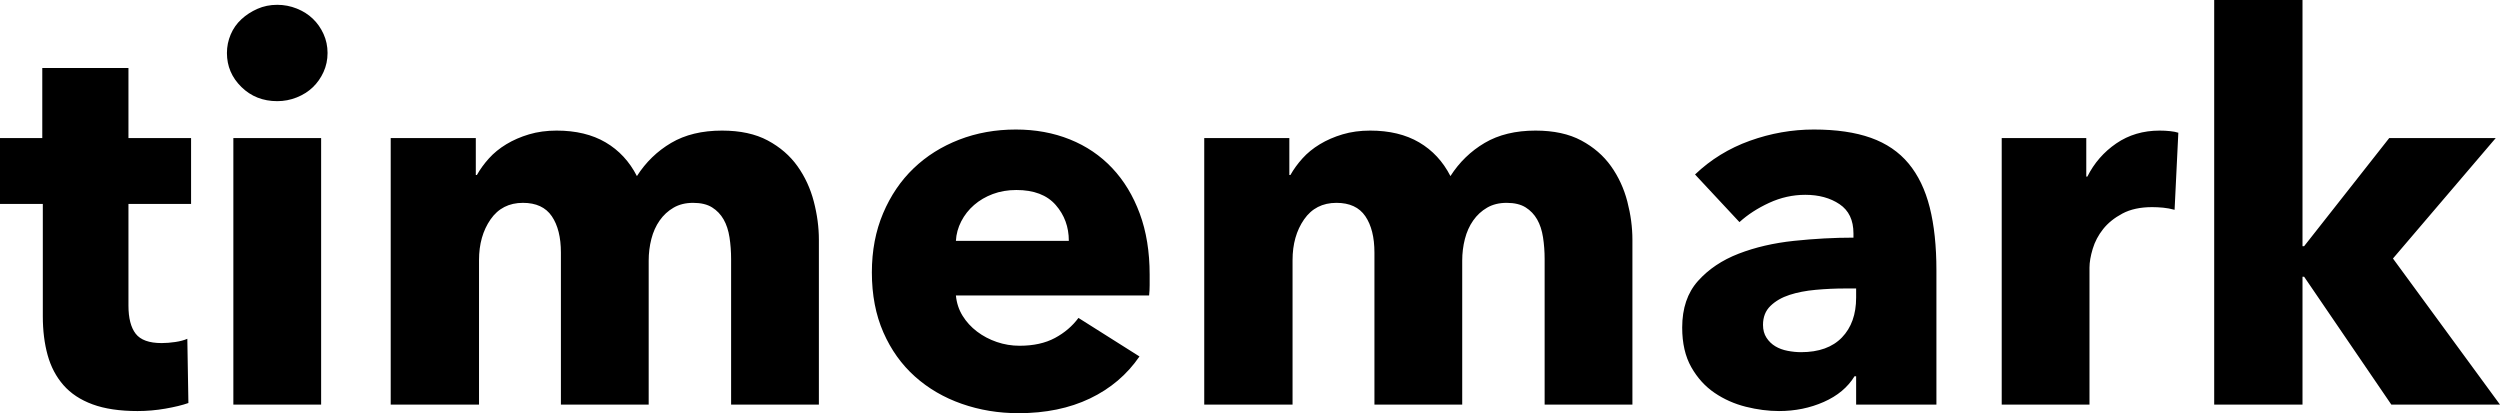 <?xml version="1.0" encoding="UTF-8" standalone="no"?>
<svg
   xmlns:dc="http://purl.org/dc/elements/1.1/"
   xmlns:cc="http://creativecommons.org/ns#"
   xmlns:rdf="http://www.w3.org/1999/02/22-rdf-syntax-ns#"
   xmlns:svg="http://www.w3.org/2000/svg"
   xmlns="http://www.w3.org/2000/svg"
   id="svg20"
   version="1.1"
   viewBox="-506.152 -164.052 1013.607 167.524"
   class="Path_372">
  <defs
     id="defs24" />
  <path
     d="M -454.072 -81.375 L -454.072 -40.145 C -454.072 -35.082 -453.096 -31.284 -451.143 -28.752 C -449.19 -26.221 -445.682 -24.955 -440.618 -24.955 C -438.882 -24.955 -437.038 -25.1 -435.085 -25.389 C -433.132 -25.678 -431.504 -26.112 -430.202 -26.691 L -429.768 -0.651 C -432.228 0.217 -435.338 0.976 -439.099 1.627 C -442.861 2.279 -446.622 2.604 -450.383 2.604 C -457.617 2.604 -463.693 1.7 -468.611 -0.109 C -473.53 -1.917 -477.472 -4.521 -480.438 -7.92 C -483.404 -11.32 -485.537 -15.371 -486.839 -20.073 C -488.141 -24.774 -488.792 -30.018 -488.792 -35.805 L -488.792 -81.375 L -506.152 -81.375 L -506.152 -108.066 L -489.009 -108.066 L -489.009 -136.493 L -454.072 -136.493 L -454.072 -108.066 L -428.683 -108.066 L -428.683 -81.375 L -454.072 -81.375 Z M -373.348 -142.569 C -373.348 -139.82 -373.891 -137.253 -374.976 -134.866 C -376.061 -132.479 -377.508 -130.417 -379.316 -128.681 C -381.124 -126.945 -383.294 -125.571 -385.826 -124.558 C -388.358 -123.545 -390.998 -123.039 -393.746 -123.039 C -399.533 -123.039 -404.379 -124.956 -408.285 -128.79 C -412.191 -132.623 -414.145 -137.216 -414.145 -142.569 C -414.145 -145.173 -413.638 -147.669 -412.625 -150.055 C -411.613 -152.443 -410.166 -154.504 -408.285 -156.24 C -406.405 -157.976 -404.235 -159.386 -401.775 -160.471 C -399.316 -161.557 -396.64 -162.099 -393.746 -162.099 C -390.998 -162.099 -388.358 -161.593 -385.826 -160.58 C -383.294 -159.567 -381.124 -158.193 -379.316 -156.457 C -377.508 -154.721 -376.061 -152.66 -374.976 -150.272 C -373.891 -147.885 -373.348 -145.318 -373.348 -142.569 Z M -411.54 0 L -411.54 -108.066 L -375.952 -108.066 L -375.952 0 L -411.54 0 Z M -209.73 0 L -209.73 -59.024 C -209.73 -62.062 -209.947 -64.992 -210.381 -67.812 C -210.815 -70.633 -211.611 -73.057 -212.768 -75.082 C -213.926 -77.107 -215.481 -78.735 -217.434 -79.965 C -219.387 -81.194 -221.955 -81.809 -225.137 -81.809 C -228.176 -81.809 -230.816 -81.158 -233.058 -79.856 C -235.3 -78.554 -237.181 -76.818 -238.7 -74.648 C -240.219 -72.478 -241.34 -69.982 -242.063 -67.161 C -242.787 -64.34 -243.148 -61.411 -243.148 -58.373 L -243.148 0 L -278.737 0 L -278.737 -61.628 C -278.737 -67.849 -279.966 -72.767 -282.425 -76.384 C -284.885 -80.001 -288.791 -81.809 -294.143 -81.809 C -299.785 -81.809 -304.162 -79.567 -307.272 -75.082 C -310.382 -70.597 -311.938 -65.1 -311.938 -58.59 L -311.938 0 L -347.742 0 L -347.742 -108.066 L -313.24 -108.066 L -313.24 -93.093 L -312.805 -93.093 C -311.503 -95.408 -309.876 -97.65 -307.923 -99.82 C -305.97 -101.99 -303.619 -103.907 -300.87 -105.57 C -298.122 -107.234 -295.048 -108.572 -291.648 -109.585 C -288.248 -110.598 -284.523 -111.104 -280.472 -111.104 C -272.66 -111.104 -266.042 -109.513 -260.617 -106.33 C -255.192 -103.147 -250.96 -98.59 -247.922 -92.659 C -244.306 -98.301 -239.676 -102.786 -234.034 -106.113 C -228.393 -109.44 -221.521 -111.104 -213.419 -111.104 C -206.041 -111.104 -199.857 -109.766 -194.866 -107.09 C -189.875 -104.413 -185.861 -100.941 -182.822 -96.674 C -179.784 -92.406 -177.578 -87.632 -176.204 -82.352 C -174.83 -77.071 -174.142 -71.899 -174.142 -66.836 L -174.142 0 L -209.73 0 Z M -72.803 -66.402 C -72.803 -72.044 -74.576 -76.89 -78.12 -80.941 C -81.664 -84.992 -86.981 -87.017 -94.07 -87.017 C -97.541 -87.017 -100.724 -86.475 -103.618 -85.39 C -106.511 -84.305 -109.042 -82.822 -111.212 -80.941 C -113.382 -79.06 -115.118 -76.854 -116.421 -74.323 C -117.722 -71.791 -118.446 -69.151 -118.59 -66.402 L -72.803 -66.402 Z M -40.036 -52.731 C -40.036 -51.284 -40.036 -49.838 -40.036 -48.391 C -40.036 -46.944 -40.109 -45.57 -40.254 -44.268 L -118.59 -44.268 C -118.301 -41.23 -117.397 -38.481 -115.878 -36.022 C -114.359 -33.563 -112.406 -31.429 -110.019 -29.621 C -107.632 -27.812 -104.956 -26.402 -101.99 -25.389 C -99.024 -24.376 -95.95 -23.87 -92.768 -23.87 C -87.125 -23.87 -82.351 -24.919 -78.445 -27.017 C -74.539 -29.114 -71.357 -31.827 -68.897 -35.154 L -44.16 -19.53 C -49.223 -12.152 -55.914 -6.474 -64.232 -2.496 C -72.55 1.483 -82.207 3.472 -93.201 3.472 C -101.303 3.472 -108.97 2.206 -116.203 -0.326 C -123.437 -2.857 -129.766 -6.546 -135.191 -11.392 C -140.616 -16.239 -144.884 -22.206 -147.994 -29.295 C -151.104 -36.384 -152.66 -44.485 -152.66 -53.599 C -152.66 -62.424 -151.141 -70.416 -148.102 -77.577 C -145.064 -84.739 -140.941 -90.814 -135.733 -95.806 C -130.525 -100.797 -124.377 -104.666 -117.288 -107.415 C -110.2 -110.164 -102.533 -111.538 -94.286 -111.538 C -86.33 -111.538 -79.024 -110.2 -72.369 -107.523 C -65.715 -104.847 -60 -100.977 -55.226 -95.914 C -50.452 -90.851 -46.727 -84.702 -44.051 -77.469 C -41.375 -70.236 -40.036 -61.99 -40.036 -52.731 Z M 120.109 0 L 120.109 -59.024 C 120.109 -62.062 119.893 -64.992 119.459 -67.812 C 119.025 -70.633 118.229 -73.057 117.072 -75.082 C 115.914 -77.107 114.359 -78.735 112.406 -79.965 C 110.453 -81.194 107.885 -81.809 104.702 -81.809 C 101.664 -81.809 99.024 -81.158 96.782 -79.856 C 94.54 -78.554 92.659 -76.818 91.14 -74.648 C 89.621 -72.478 88.5 -69.982 87.777 -67.161 C 87.053 -64.34 86.692 -61.411 86.692 -58.373 L 86.692 0 L 51.104 0 L 51.104 -61.628 C 51.104 -67.849 49.874 -72.767 47.415 -76.384 C 44.955 -80.001 41.049 -81.809 35.697 -81.809 C 30.055 -81.809 25.678 -79.567 22.568 -75.082 C 19.458 -70.597 17.903 -65.1 17.903 -58.59 L 17.903 0 L -17.902 0 L -17.902 -108.066 L 16.601 -108.066 L 16.601 -93.093 L 17.035 -93.093 C 18.337 -95.408 19.964 -97.65 21.917 -99.82 C 23.87 -101.99 26.221 -103.907 28.97 -105.57 C 31.718 -107.234 34.792 -108.572 38.192 -109.585 C 41.592 -110.598 45.317 -111.104 49.368 -111.104 C 57.18 -111.104 63.798 -109.513 69.223 -106.33 C 74.648 -103.147 78.88 -98.59 81.918 -92.659 C 85.534 -98.301 90.164 -102.786 95.806 -106.113 C 101.447 -109.44 108.319 -111.104 116.421 -111.104 C 123.799 -111.104 129.983 -109.766 134.974 -107.09 C 139.965 -104.413 143.979 -100.941 147.018 -96.674 C 150.056 -92.406 152.262 -87.632 153.636 -82.352 C 155.01 -77.071 155.698 -71.899 155.698 -66.836 L 155.698 0 L 120.109 0 Z M 246.404 -47.089 L 241.847 -47.089 C 237.941 -47.089 233.998 -46.908 230.02 -46.546 C 226.042 -46.185 222.497 -45.498 219.387 -44.485 C 216.277 -43.472 213.709 -41.989 211.684 -40.036 C 209.658 -38.083 208.646 -35.516 208.646 -32.333 C 208.646 -30.308 209.116 -28.572 210.056 -27.125 C 210.996 -25.678 212.19 -24.521 213.637 -23.653 C 215.083 -22.785 216.747 -22.17 218.628 -21.809 C 220.508 -21.447 222.317 -21.266 224.053 -21.266 C 231.286 -21.266 236.819 -23.255 240.653 -27.233 C 244.487 -31.212 246.404 -36.601 246.404 -43.4 L 246.404 -47.089 Z M 181.087 -93.31 C 187.452 -99.386 194.866 -103.943 203.329 -106.981 C 211.792 -110.019 220.436 -111.538 229.261 -111.538 C 238.375 -111.538 246.078 -110.417 252.371 -108.174 C 258.664 -105.932 263.764 -102.46 267.67 -97.758 C 271.576 -93.057 274.433 -87.126 276.241 -79.965 C 278.049 -72.803 278.954 -64.304 278.954 -54.467 L 278.954 0 L 246.404 0 L 246.404 -11.501 L 245.753 -11.501 C 243.004 -7.016 238.845 -3.544 233.275 -1.085 C 227.705 1.374 221.666 2.604 215.156 2.604 C 210.816 2.604 206.331 2.025 201.702 0.868 C 197.072 -0.289 192.841 -2.17 189.007 -4.774 C 185.173 -7.378 182.027 -10.85 179.568 -15.19 C 177.108 -19.53 175.879 -24.883 175.879 -31.248 C 175.879 -39.06 178.012 -45.353 182.28 -50.127 C 186.548 -54.901 192.045 -58.59 198.772 -61.194 C 205.499 -63.798 212.986 -65.534 221.232 -66.402 C 229.478 -67.27 237.507 -67.704 245.319 -67.704 L 245.319 -69.44 C 245.319 -74.793 243.438 -78.735 239.677 -81.267 C 235.915 -83.798 231.286 -85.064 225.789 -85.064 C 220.725 -85.064 215.843 -83.979 211.141 -81.809 C 206.439 -79.639 202.425 -77.035 199.098 -73.997 L 181.087 -93.31 Z M 375.518 -78.988 C 373.927 -79.422 372.372 -79.711 370.853 -79.856 C 369.334 -80.001 367.851 -80.073 366.404 -80.073 C 361.63 -80.073 357.616 -79.205 354.361 -77.469 C 351.106 -75.733 348.502 -73.635 346.549 -71.176 C 344.596 -68.717 343.185 -66.04 342.318 -63.147 C 341.449 -60.254 341.016 -57.722 341.016 -55.552 L 341.016 0 L 305.427 0 L 305.427 -108.066 L 339.714 -108.066 L 339.714 -92.442 L 340.147 -92.442 C 342.896 -97.939 346.802 -102.424 351.865 -105.896 C 356.929 -109.368 362.788 -111.104 369.443 -111.104 C 370.889 -111.104 372.3 -111.032 373.674 -110.887 C 375.048 -110.742 376.169 -110.525 377.037 -110.236 L 375.518 -78.988 Z M 507.454 0 L 463.404 0 L 428.033 -51.863 L 427.382 -51.863 L 427.382 0 L 391.577 0 L 391.577 -164.052 L 427.382 -164.052 L 427.382 -64.232 L 428.033 -64.232 L 462.535 -108.066 L 505.719 -108.066 L 464.055 -59.241 L 507.454 0 Z"
     id="Path_372" />
</svg>
